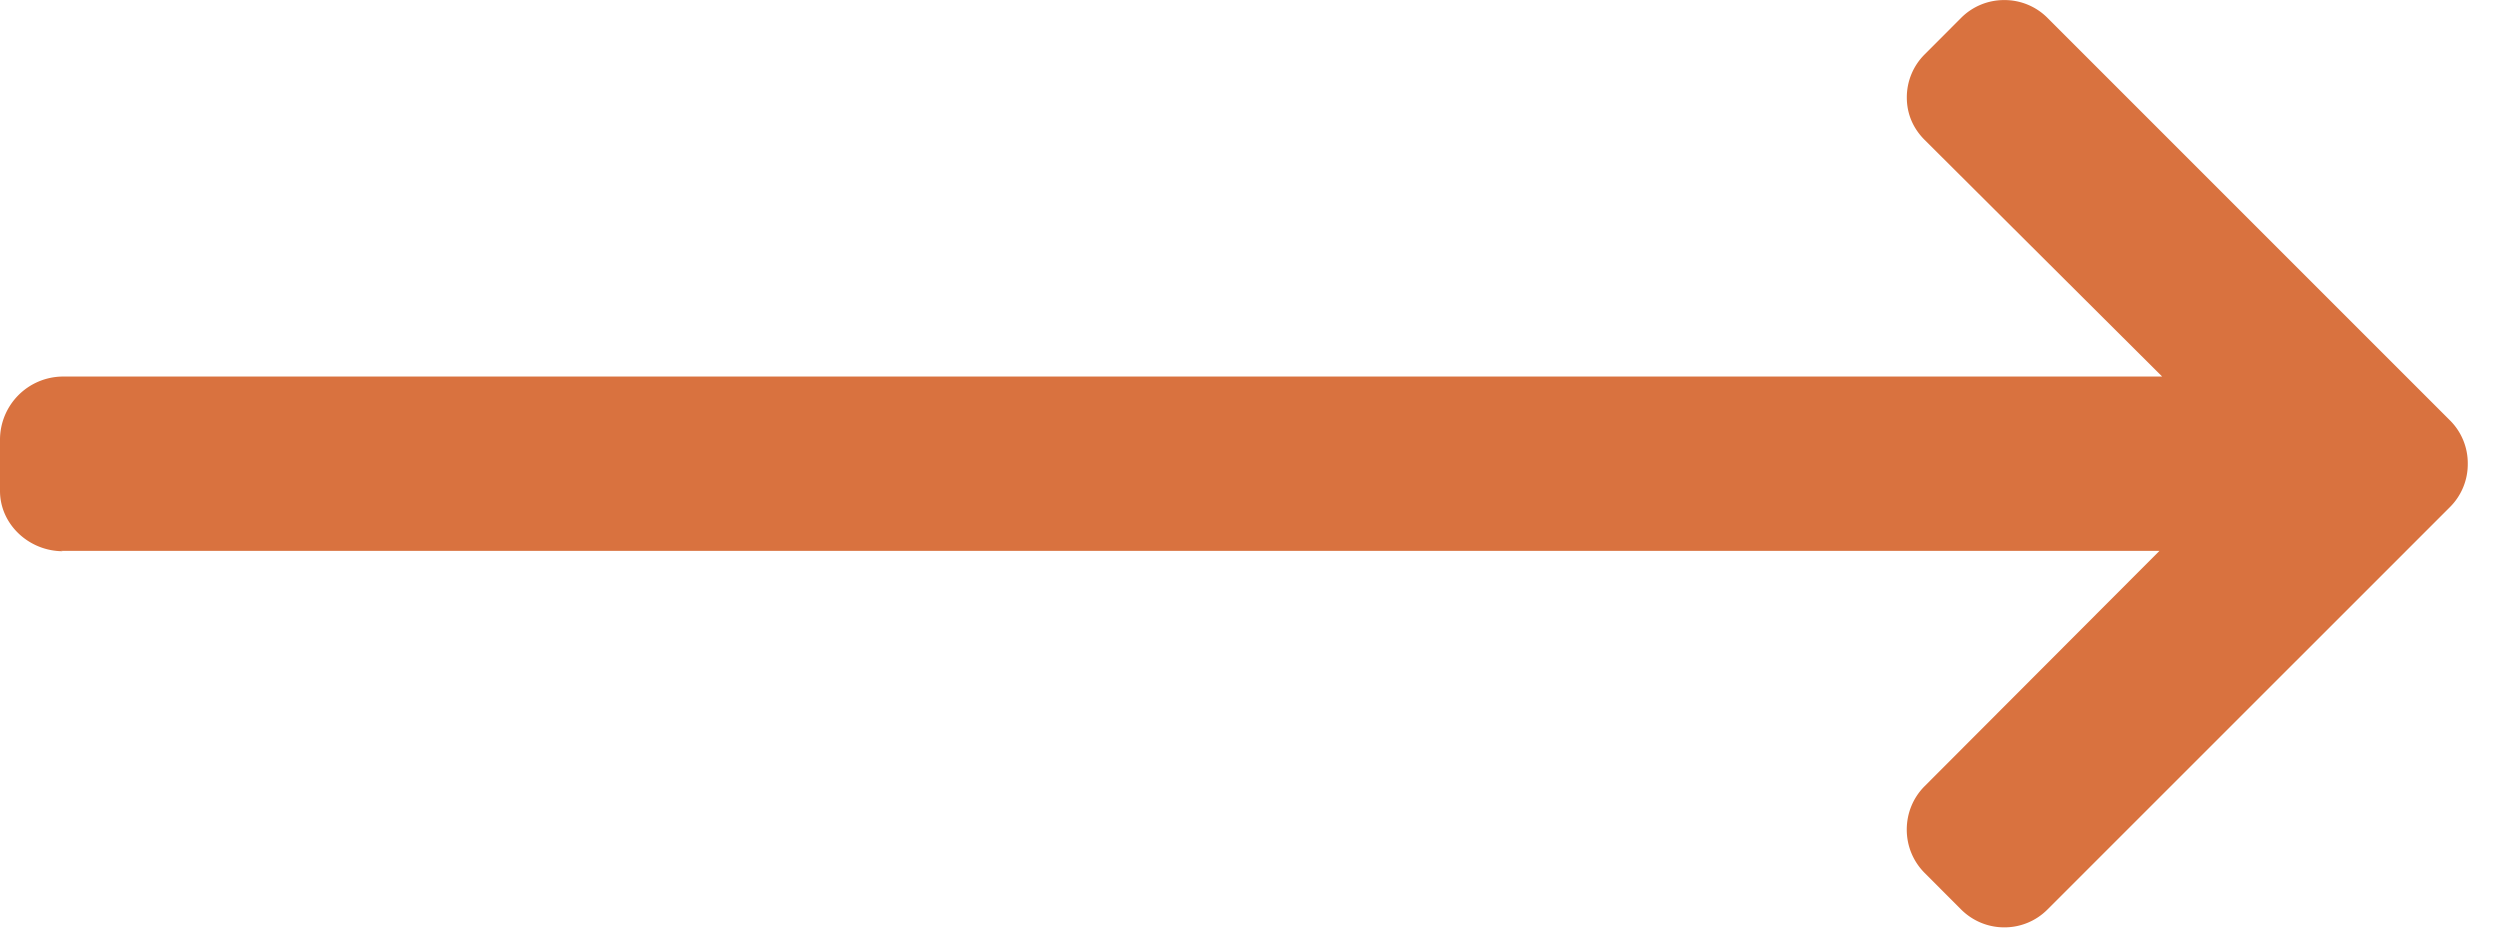 <svg width="37" height="14" fill="none" xmlns="http://www.w3.org/2000/svg"><path d="M.93 8.158l-.027-.005H31.96l-3.476 3.483c-.17.17-.264.4-.264.642s.094.47.264.641l.54.541c.171.17.398.265.64.265a.897.897 0 00.638-.264l5.958-5.957a.895.895 0 00.263-.64.895.895 0 00-.263-.642L30.302.264a.897.897 0 00-.639-.263.897.897 0 00-.638.263l-.54.541a.895.895 0 00-.264.639c0 .241.093.456.263.626L32 5.573H.917A.936.936 0 000 6.5v.765c0 .498.431.893.93.893z" fill="#D9723F"/></svg>